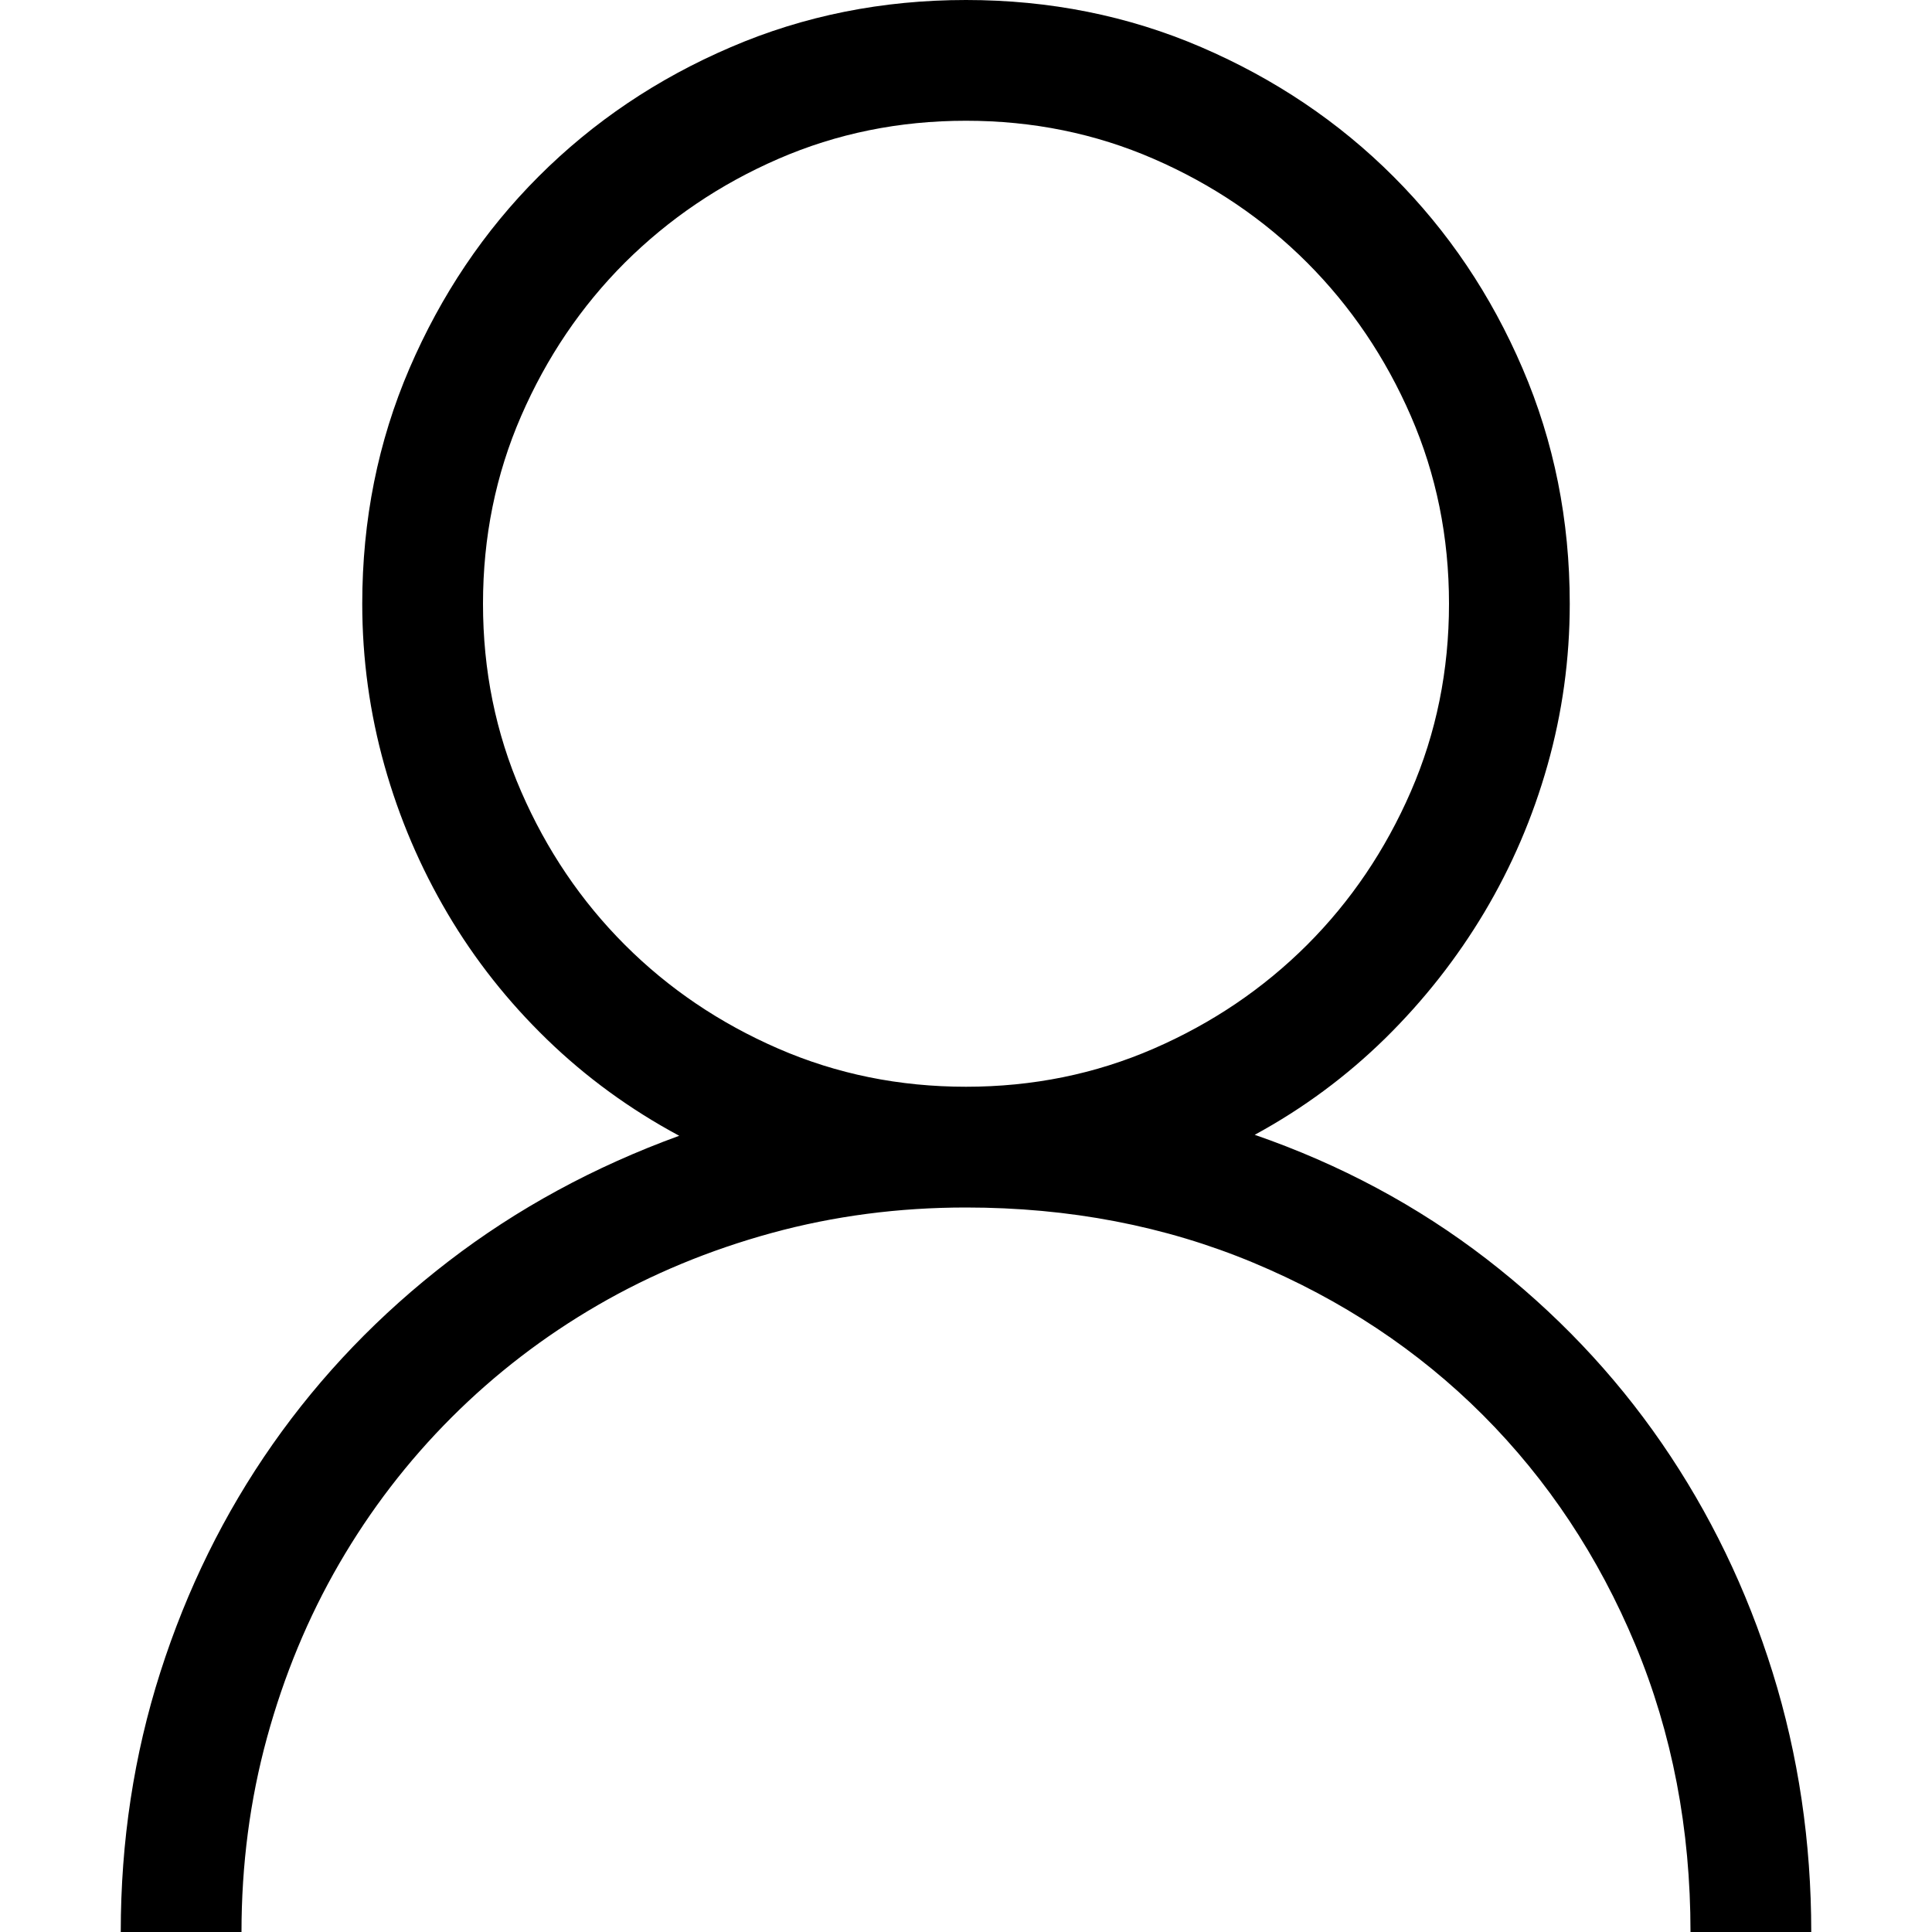 <?xml version="1.0" encoding="utf-8"?>
<!-- Generator: Adobe Illustrator 19.1.0, SVG Export Plug-In . SVG Version: 6.00 Build 0)  -->
<svg version="1.1" id="Layer_1" xmlns="http://www.w3.org/2000/svg" xmlns:xlink="http://www.w3.org/1999/xlink" x="0px" y="0px"
	 width="16px" height="16px" viewBox="0 0 16 16" enable-background="new 0 0 16 16" xml:space="preserve">
<path d="M10.391,9.398c0.708,0.245,1.348,0.588,1.918,1.027c0.57,0.44,1.055,0.949,1.453,1.527s0.704,1.211,0.918,1.898
	S15,15.256,15,16h-1c0-0.854-0.152-1.646-0.457-2.379c-0.305-0.731-0.726-1.365-1.262-1.902c-0.536-0.536-1.171-0.957-1.902-1.262
	S8.854,10,8,10c-0.558,0-1.094,0.07-1.609,0.211s-0.996,0.34-1.441,0.598s-0.849,0.568-1.211,0.93
	c-0.362,0.362-0.672,0.766-0.93,1.211s-0.457,0.926-0.598,1.441S2,15.443,2,16H1c0-0.75,0.109-1.467,0.328-2.152
	c0.219-0.685,0.528-1.313,0.93-1.887c0.401-0.572,0.887-1.078,1.457-1.516s1.207-0.783,1.91-1.039
	C5.219,9.188,4.854,8.922,4.531,8.609s-0.598-0.66-0.824-1.043S3.306,6.775,3.184,6.34C3.062,5.905,3,5.458,3,5
	c0-0.692,0.13-1.342,0.391-1.949c0.261-0.606,0.617-1.137,1.07-1.59s0.983-0.81,1.59-1.07C6.657,0.13,7.308,0,8,0
	s1.343,0.13,1.949,0.391c0.606,0.261,1.137,0.617,1.59,1.07s0.81,0.983,1.07,1.59C12.87,3.658,13,4.308,13,5
	c0,0.458-0.062,0.904-0.184,1.336c-0.122,0.433-0.297,0.839-0.523,1.219c-0.227,0.38-0.5,0.728-0.82,1.043
	C11.152,8.913,10.792,9.18,10.391,9.398z M4,5c0,0.552,0.105,1.07,0.316,1.555s0.497,0.908,0.859,1.27
	c0.362,0.362,0.785,0.648,1.27,0.859S7.448,9,8,9s1.07-0.105,1.555-0.316s0.907-0.497,1.27-0.859
	c0.362-0.362,0.648-0.785,0.859-1.27S12,5.552,12,5c0-0.552-0.105-1.07-0.316-1.555s-0.497-0.907-0.859-1.27
	c-0.362-0.362-0.785-0.648-1.27-0.859S8.552,1,8,1S6.93,1.105,6.445,1.316s-0.907,0.498-1.27,0.859
	c-0.362,0.362-0.648,0.785-0.859,1.27S4,4.448,4,5z"/>
</svg>
